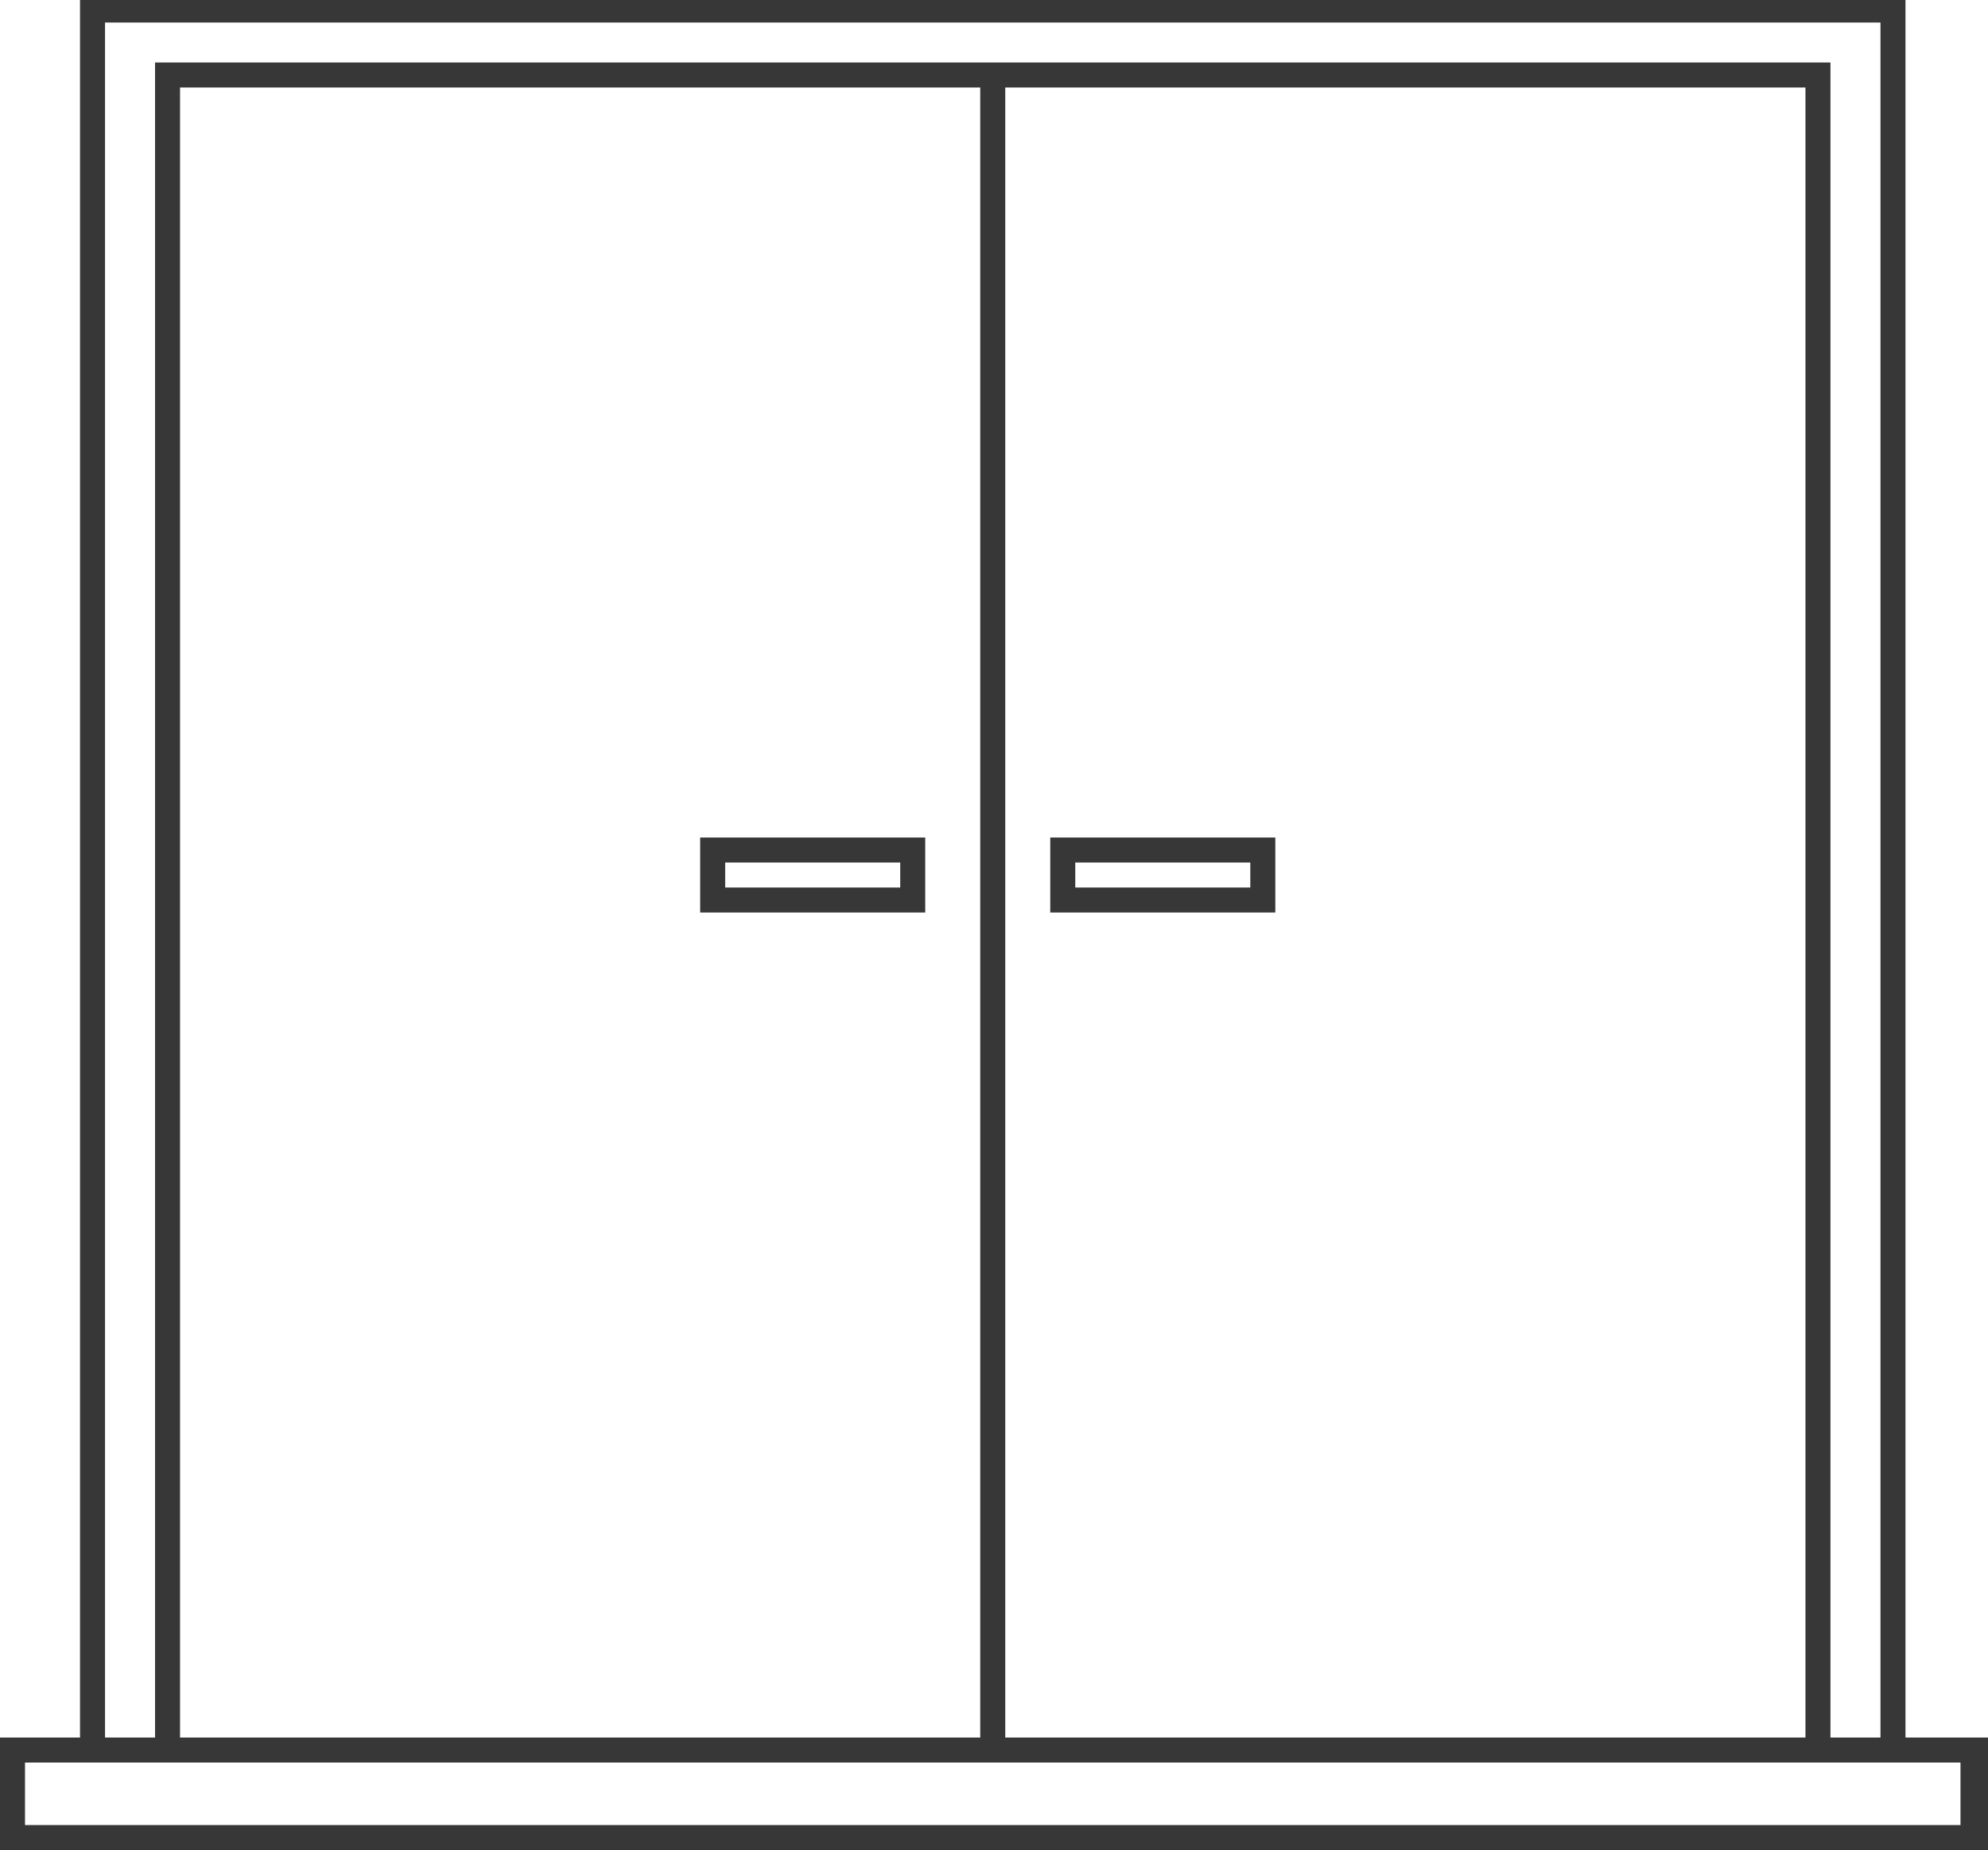 <svg xmlns="http://www.w3.org/2000/svg" id="icon-door-2-active" x="0" y="0" version="1.0" viewBox="0 0 79.5 74" xml:space="preserve"><style>.st0{fill:#373737}</style><path d="M76.2 69.5V-.1h-73v69.6H0V74h79.5v-4.5h-3.3zM4.2.9h71v68.6h-2v-67h-67v67h-2V.9zm35 68.6h-32v-66h32v66zm33 0h-32v-66h32v66zm6.3 3.5H1v-2.5h77.4V73z" class="st0"/><path d="M51 33.5h-9v3h9v-3zm-1 2h-7v-1h7v1zM37 33.5h-9v3h9v-3zm-1 2h-7v-1h7v1z" class="st0"/></svg>